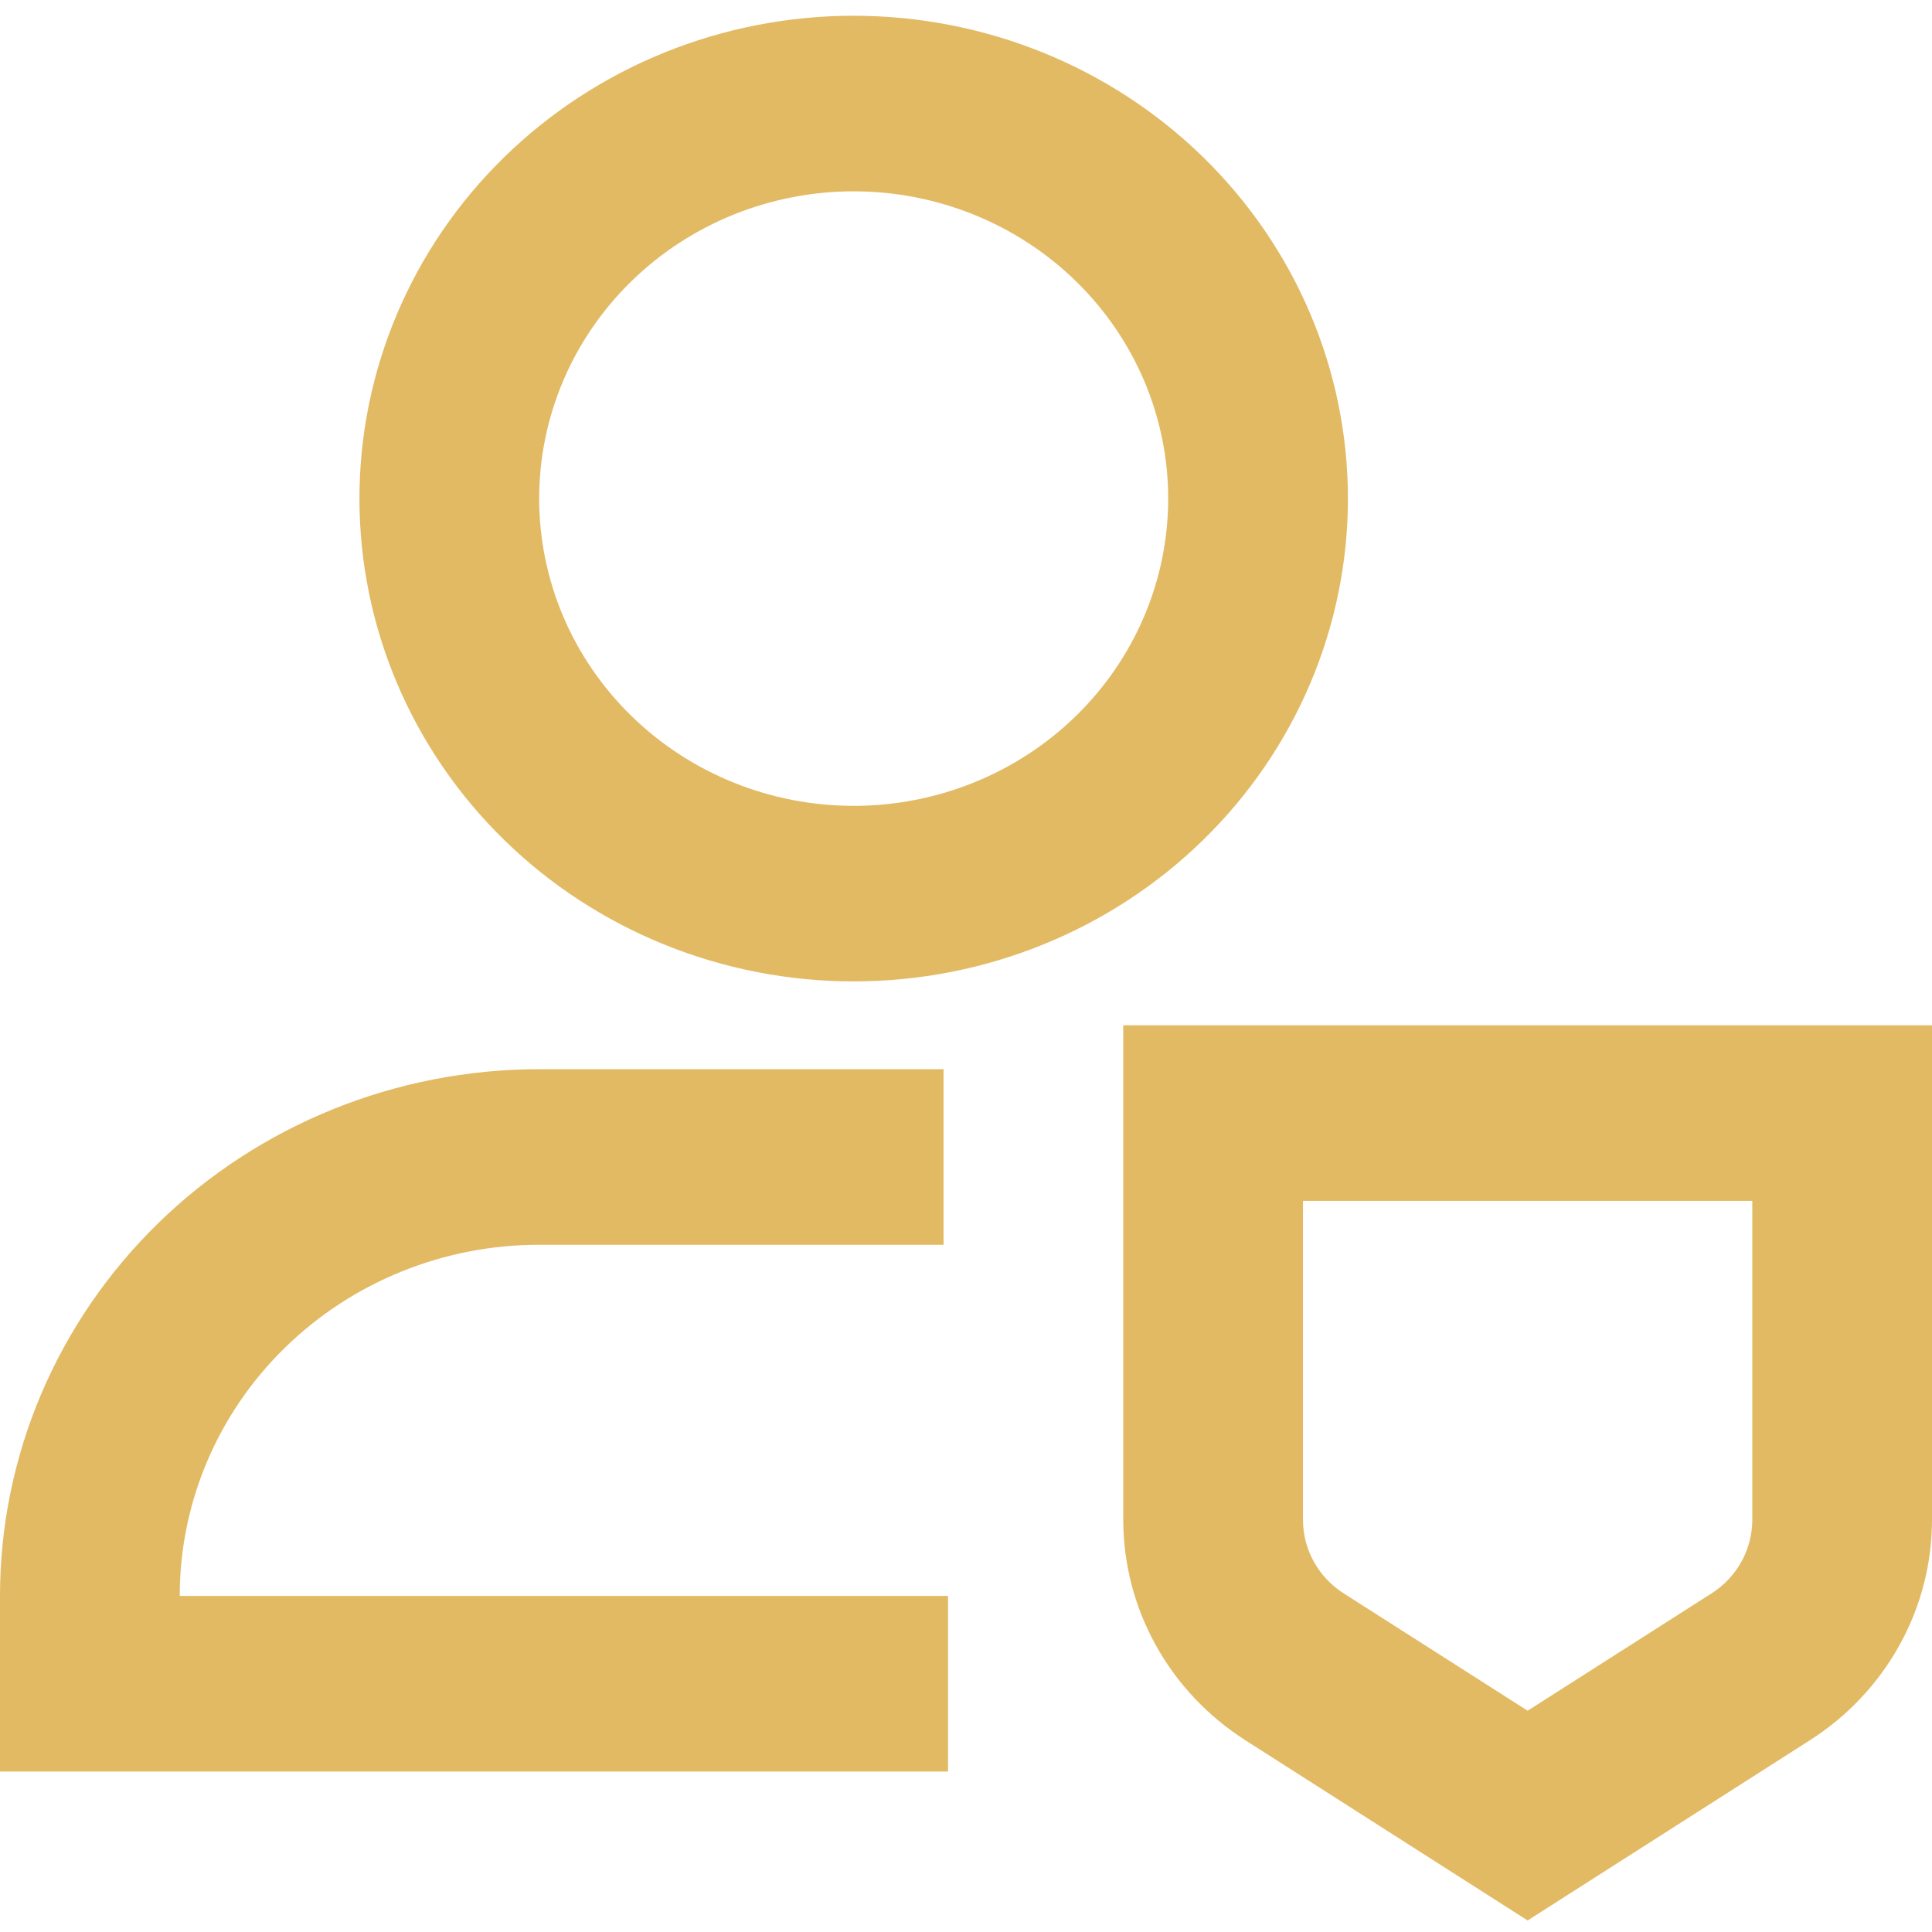 <svg width="66" height="66" viewBox="0 0 66 66" fill="none" xmlns="http://www.w3.org/2000/svg">
<path id="Vector" d="M29.163 6.536C26.313 6.536 23.58 7.642 21.566 9.611C19.551 11.579 18.419 14.249 18.419 17.032C18.419 19.816 19.551 22.486 21.566 24.454C23.58 26.423 26.313 27.529 29.163 27.529C32.012 27.529 34.745 26.423 36.76 24.454C38.775 22.486 39.907 19.816 39.907 17.032C39.907 14.249 38.775 11.579 36.76 9.611C34.745 7.642 32.012 6.536 29.163 6.536ZM12.279 17.032C12.279 12.658 14.058 8.463 17.224 5.369C20.39 2.276 24.685 0.538 29.163 0.538C33.641 0.538 37.935 2.276 41.101 5.369C44.268 8.463 46.047 12.658 46.047 17.032C46.047 21.407 44.268 25.602 41.101 28.695C37.935 31.789 33.641 33.526 29.163 33.526C24.685 33.526 20.39 31.789 17.224 28.695C14.058 25.602 12.279 21.407 12.279 17.032ZM44.512 41.024V51.922C44.512 52.42 44.639 52.91 44.882 53.349C45.124 53.787 45.475 54.159 45.902 54.432L52.186 58.441L58.47 54.432C58.897 54.159 59.248 53.787 59.49 53.349C59.733 52.91 59.86 52.42 59.861 51.922V41.024H44.512ZM38.372 35.026H66V51.922C65.999 53.417 65.618 54.889 64.888 56.203C64.16 57.518 63.107 58.635 61.825 59.452L52.186 65.606L42.547 59.452C41.265 58.635 40.212 57.518 39.484 56.203C38.755 54.889 38.373 53.417 38.372 51.922V35.026ZM18.419 42.523C15.162 42.523 12.039 43.787 9.736 46.037C7.433 48.286 6.14 51.337 6.14 54.519H32.386V60.517H0V54.519C0 49.747 1.941 45.17 5.395 41.795C8.849 38.421 13.534 36.525 18.419 36.525H32.233V42.523H18.419Z" fill="#E2BA64"/>
</svg>
